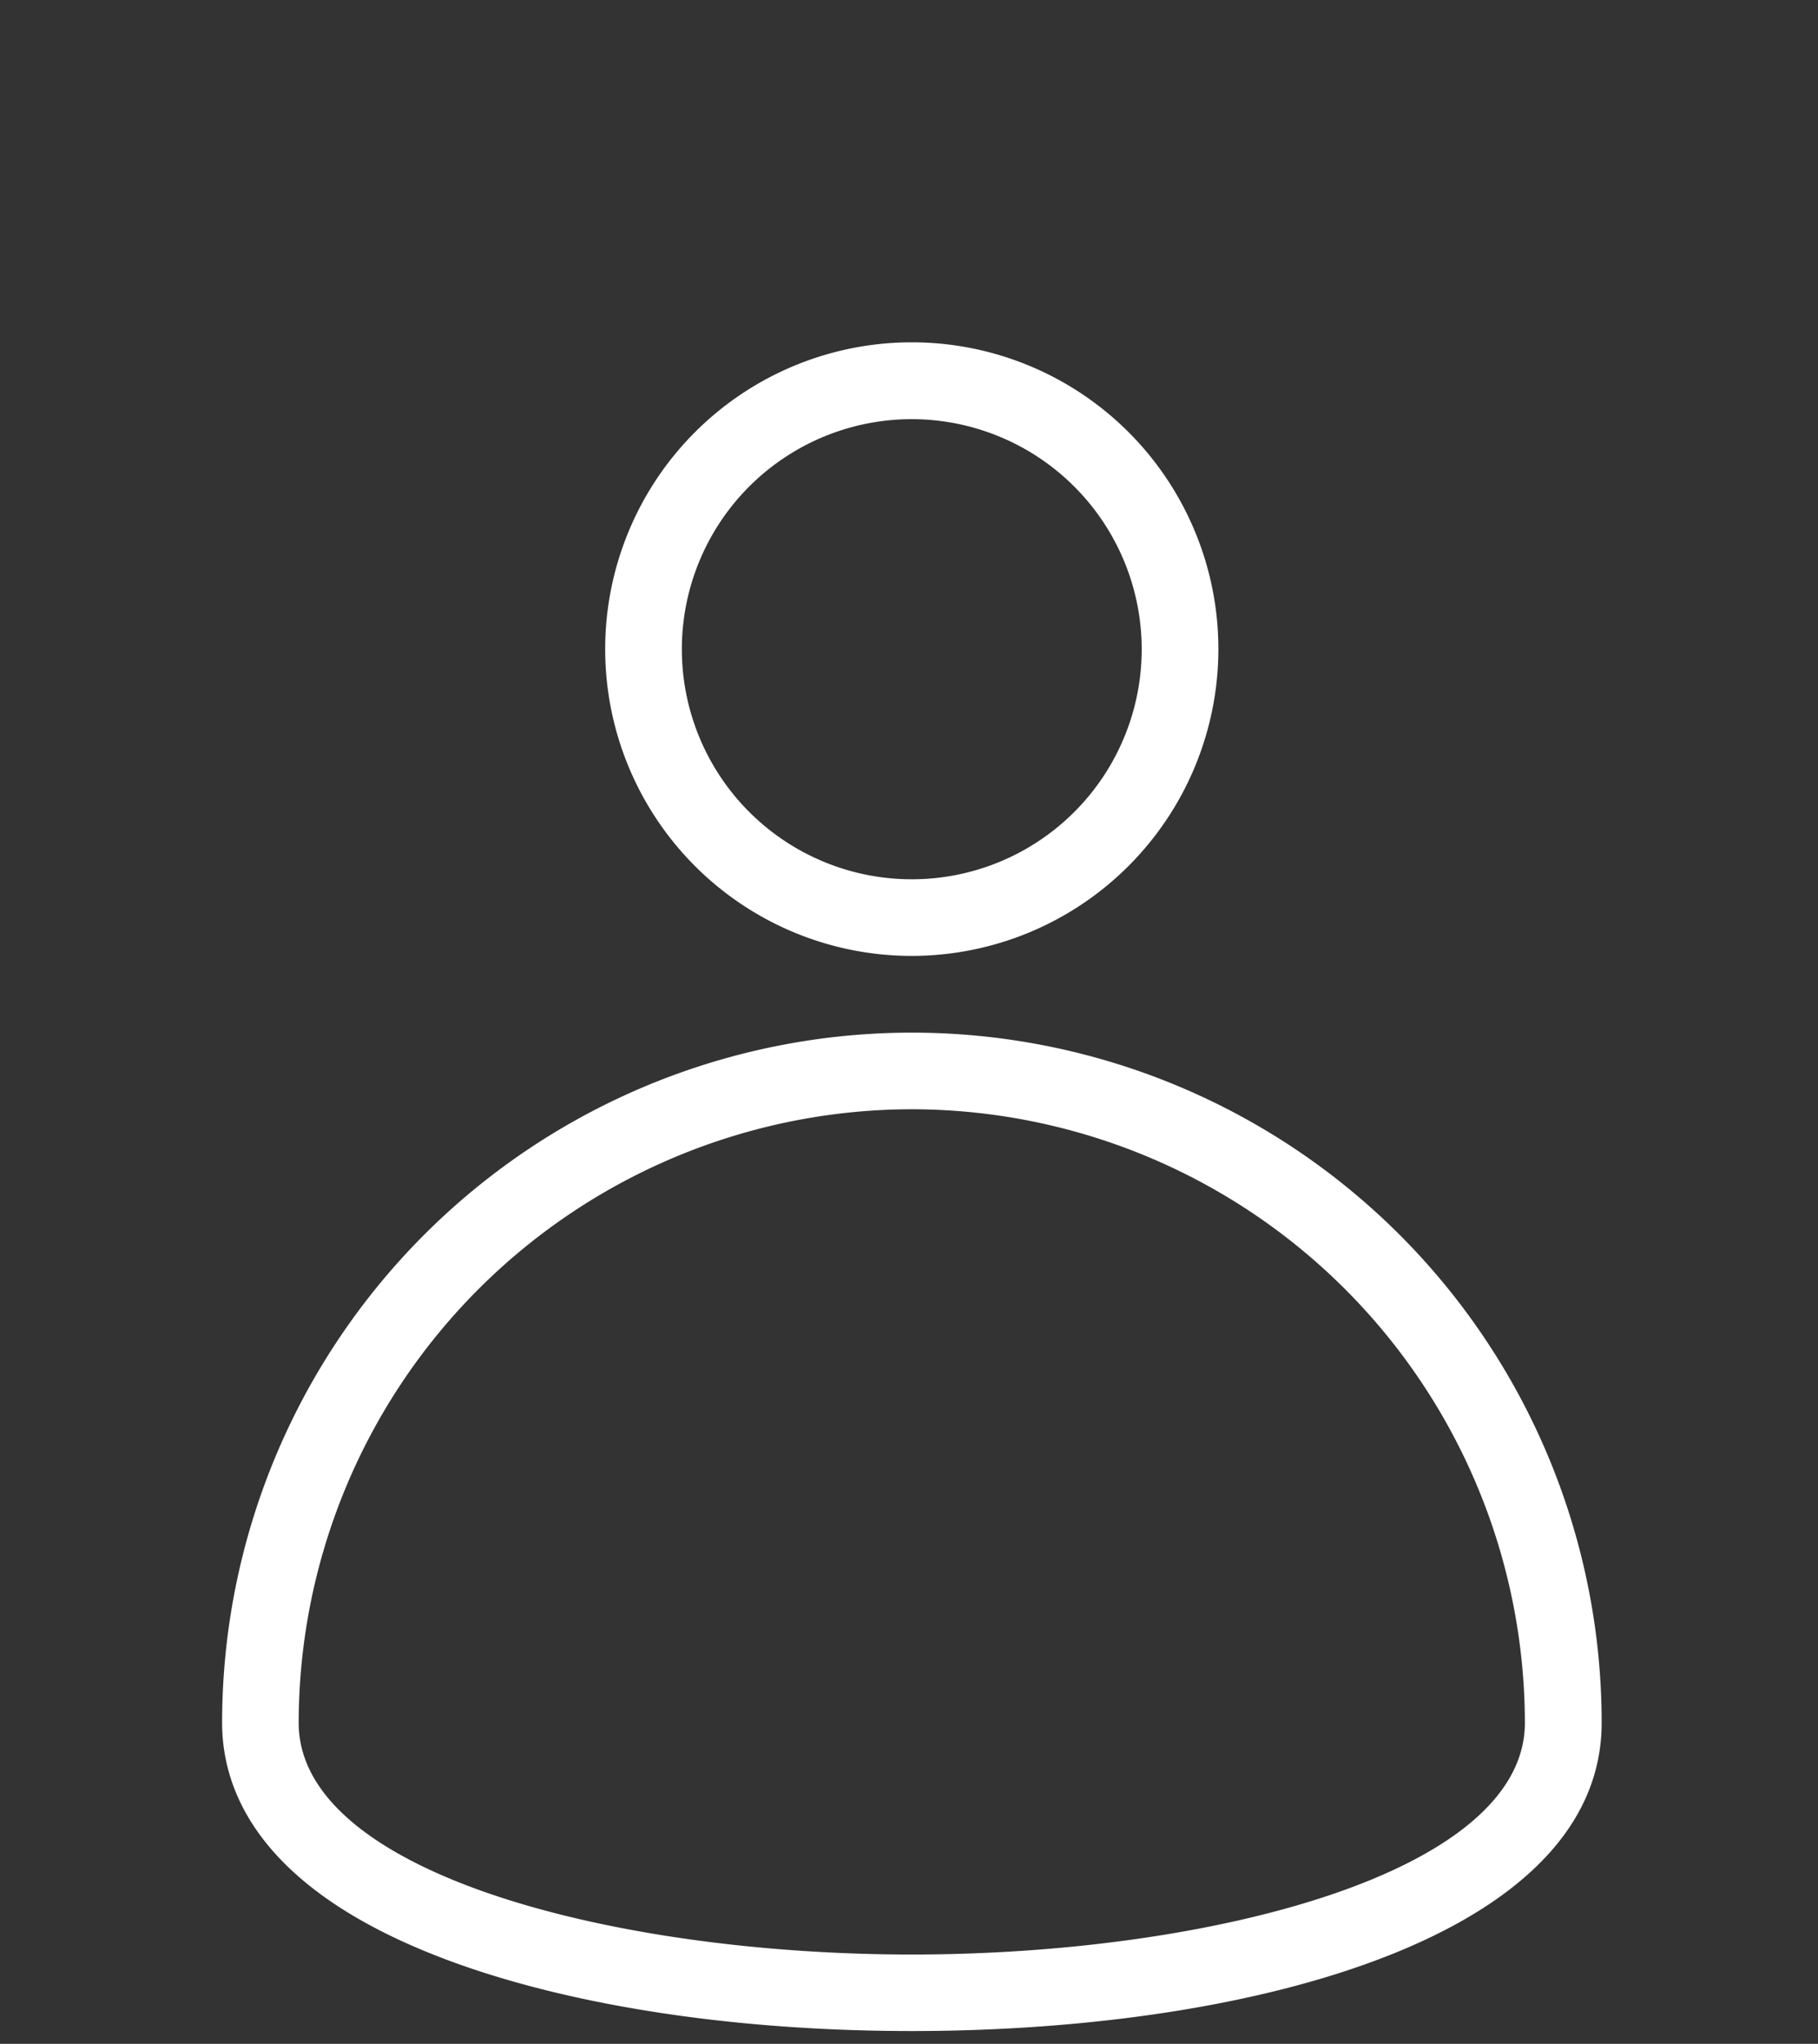 <svg id="Layer_1" data-name="Layer 1" xmlns="http://www.w3.org/2000/svg" viewBox="0 0 170 191"><rect x="0" y="0" width="170" height="191" fill="#333333" stroke="none"/><defs><style>.cls-1{fill:#fff;}</style></defs><path class="cls-1" d="M85.26,189.8c-16.37,0-31.68-2.31-43.11-6.52C24.48,176.77,20.77,167.57,20.77,161a64.5,64.5,0,0,1,129,0C149.76,180.89,117.36,189.8,85.26,189.8Zm0-86.14A57.4,57.4,0,0,0,27.93,161c0,14.06,29.54,21.65,57.33,21.65s57.33-7.59,57.33-21.65A57.4,57.4,0,0,0,85.26,103.66Z"/><path class="cls-1" d="M85.26,89.33a28.67,28.67,0,1,1,28.67-28.67A28.69,28.69,0,0,1,85.26,89.33Zm0-50.16a21.5,21.5,0,1,0,21.5,21.49A21.52,21.52,0,0,0,85.26,39.17Z"/></svg>